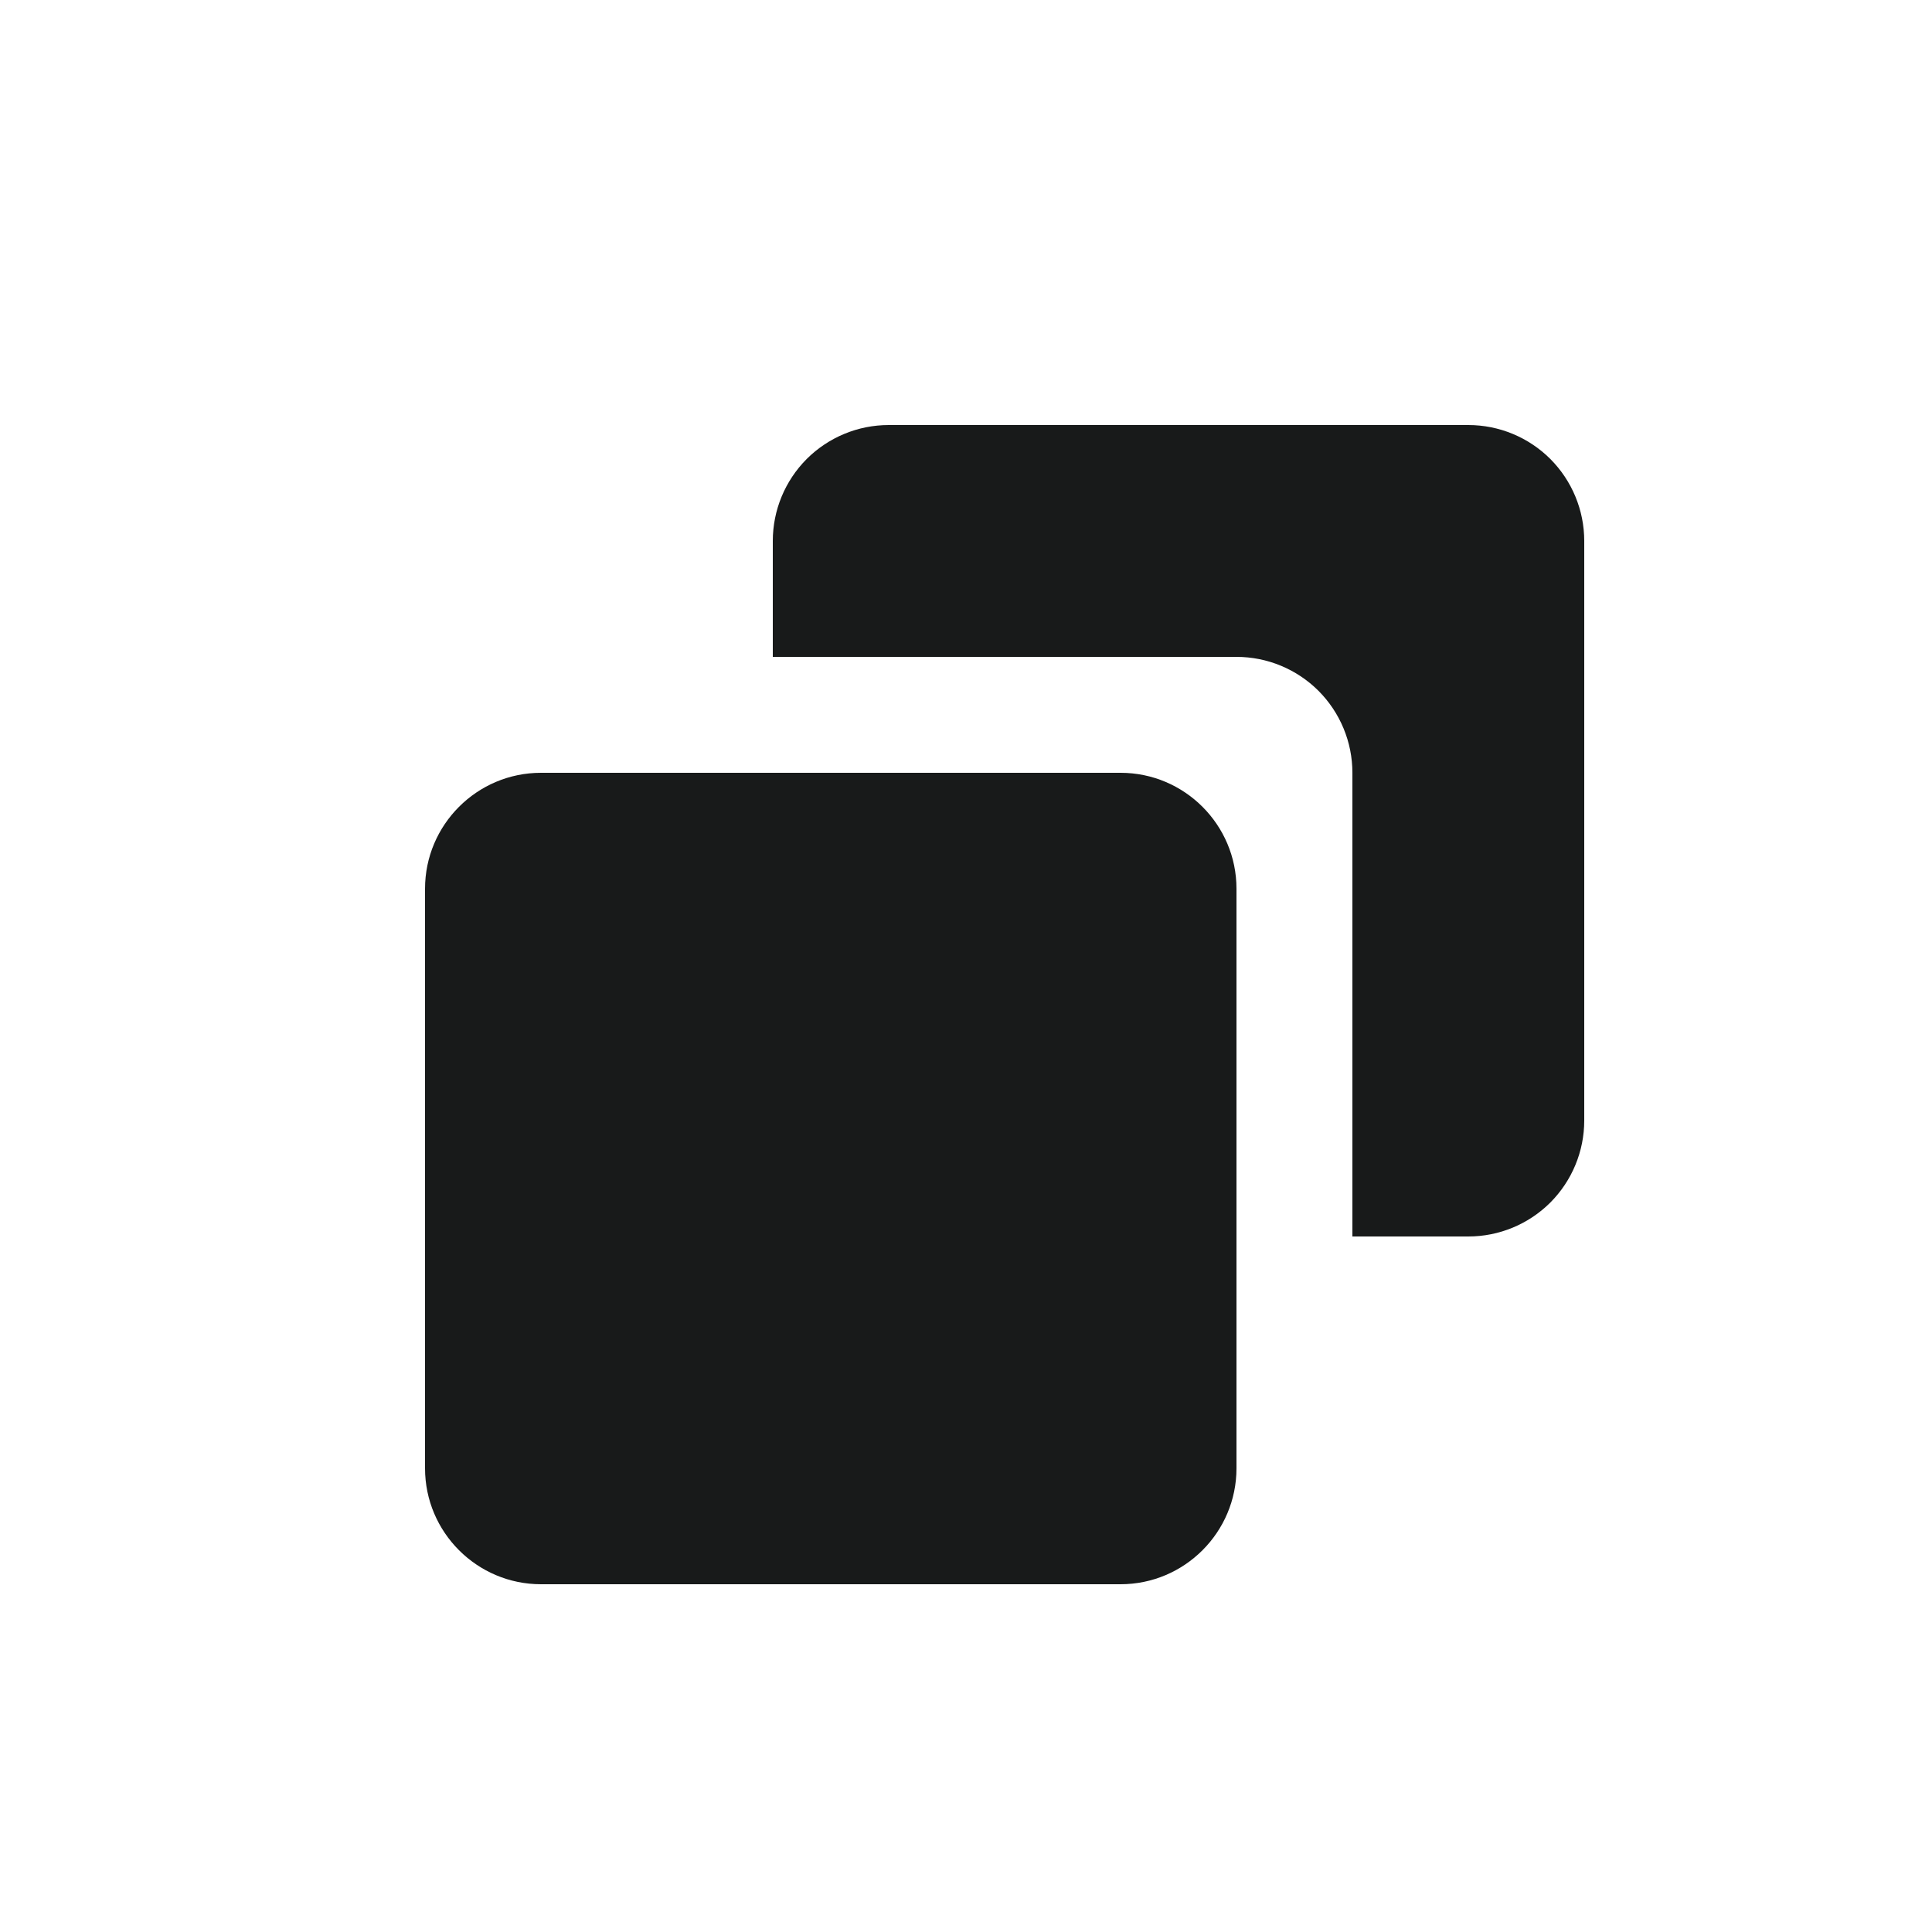 <svg width="25" height="25" viewBox="0 0 25 25" fill="none" xmlns="http://www.w3.org/2000/svg">
<path d="M14.5 10H7C6.173 10 5.5 10.673 5.5 11.5V19C5.5 19.827 6.173 20.5 7 20.5H14.5C15.327 20.5 16 19.827 16 19V11.5C16 10.673 15.327 10 14.5 10Z" fill="#181A1A"/>
<path d="M19 5.5H11.5C11.102 5.5 10.721 5.658 10.439 5.939C10.158 6.221 10 6.602 10 7V8.5H16C16.398 8.5 16.779 8.658 17.061 8.939C17.342 9.221 17.5 9.602 17.5 10V16H19C19.398 16 19.779 15.842 20.061 15.561C20.342 15.279 20.5 14.898 20.5 14.5V7C20.5 6.602 20.342 6.221 20.061 5.939C19.779 5.658 19.398 5.5 19 5.5Z" fill="#181A1A"/>
</svg>
